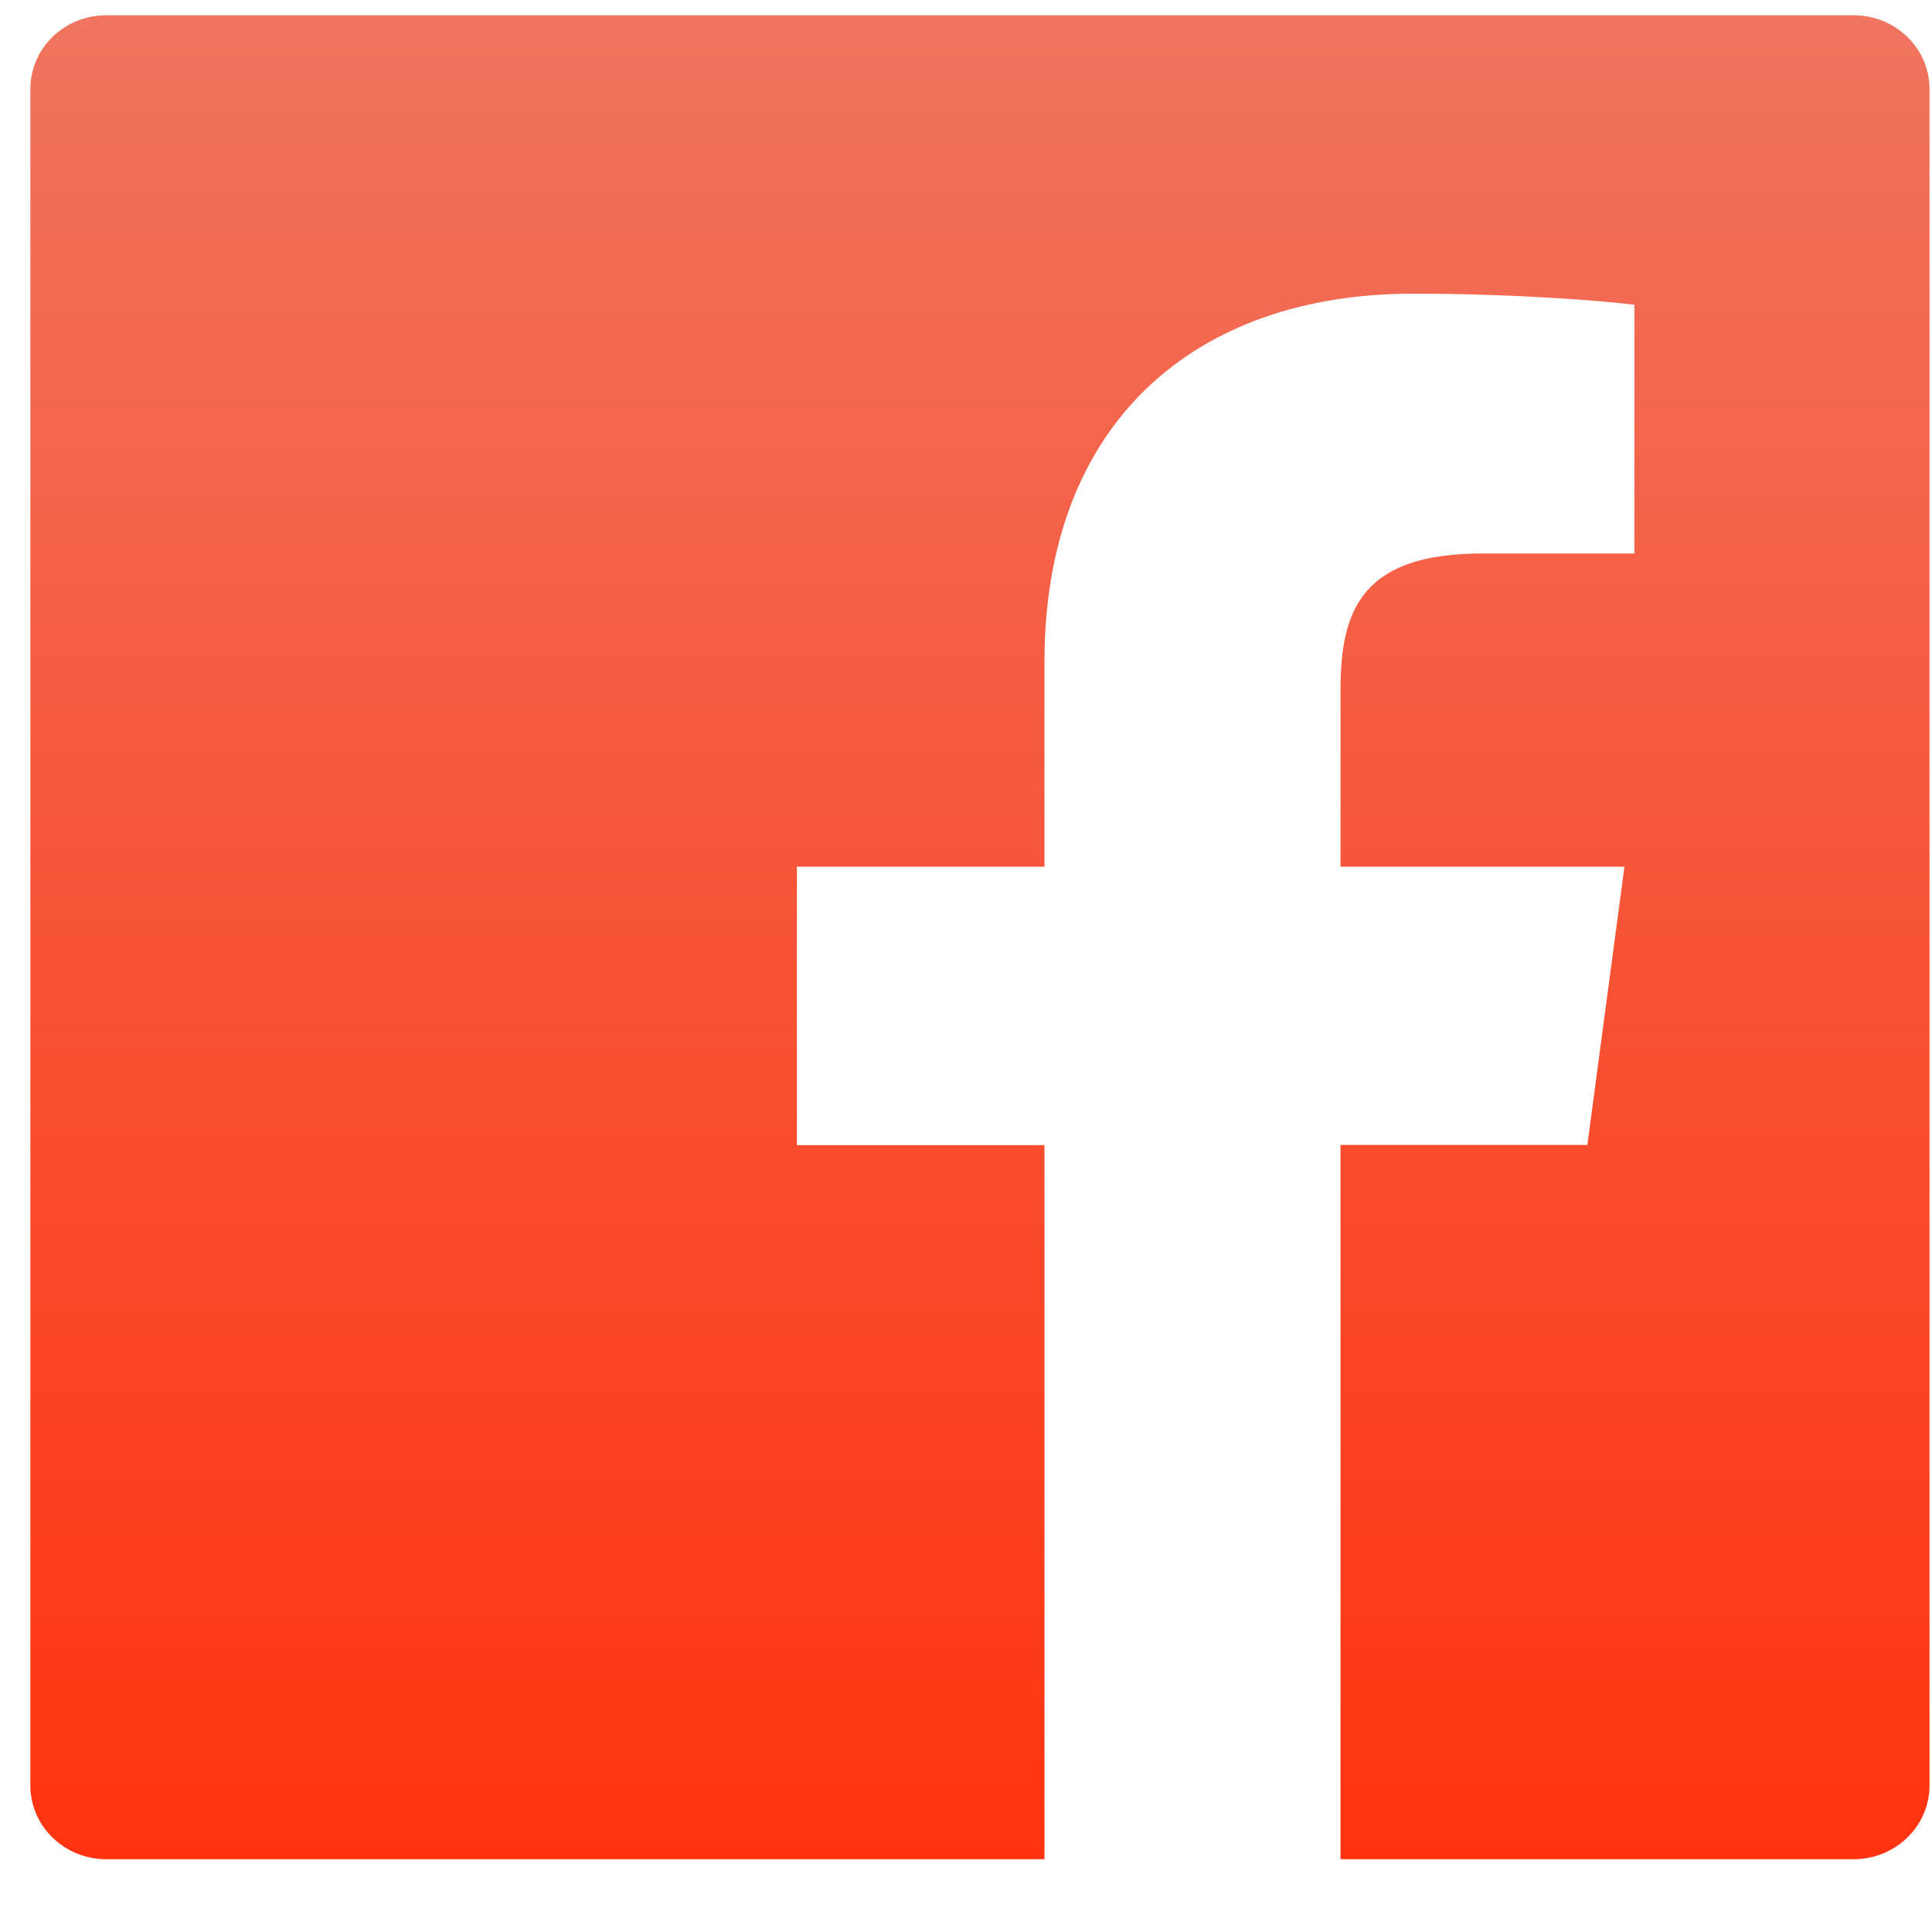 <svg width="21" height="21" viewBox="0 0 21 21" fill="none" xmlns="http://www.w3.org/2000/svg">
<path id="fb-ic" d="M20.147 0.166H1.156C0.699 0.166 0.33 0.524 0.33 0.968V19.407C0.33 19.85 0.699 20.209 1.156 20.209H20.147C20.604 20.209 20.973 19.85 20.973 19.407V0.968C20.973 0.524 20.604 0.166 20.147 0.166ZM17.763 6.016H16.114C14.821 6.016 14.571 6.612 14.571 7.489V9.421H17.657L17.254 12.445H14.571V20.209H11.353V12.447H8.662V9.421H11.353V7.191C11.353 4.603 12.981 3.192 15.36 3.192C16.501 3.192 17.479 3.275 17.765 3.313V6.016H17.763Z" fill="url(#paint0_linear_36_23413)"/>
<defs>
<linearGradient id="paint0_linear_36_23413" x1="10.651" y1="0.166" x2="10.651" y2="20.209" gradientUnits="userSpaceOnUse">
<stop stop-color="#F0745E"/>
<stop offset="1" stop-color="#FF330F"/>
</linearGradient>
</defs>
</svg>

